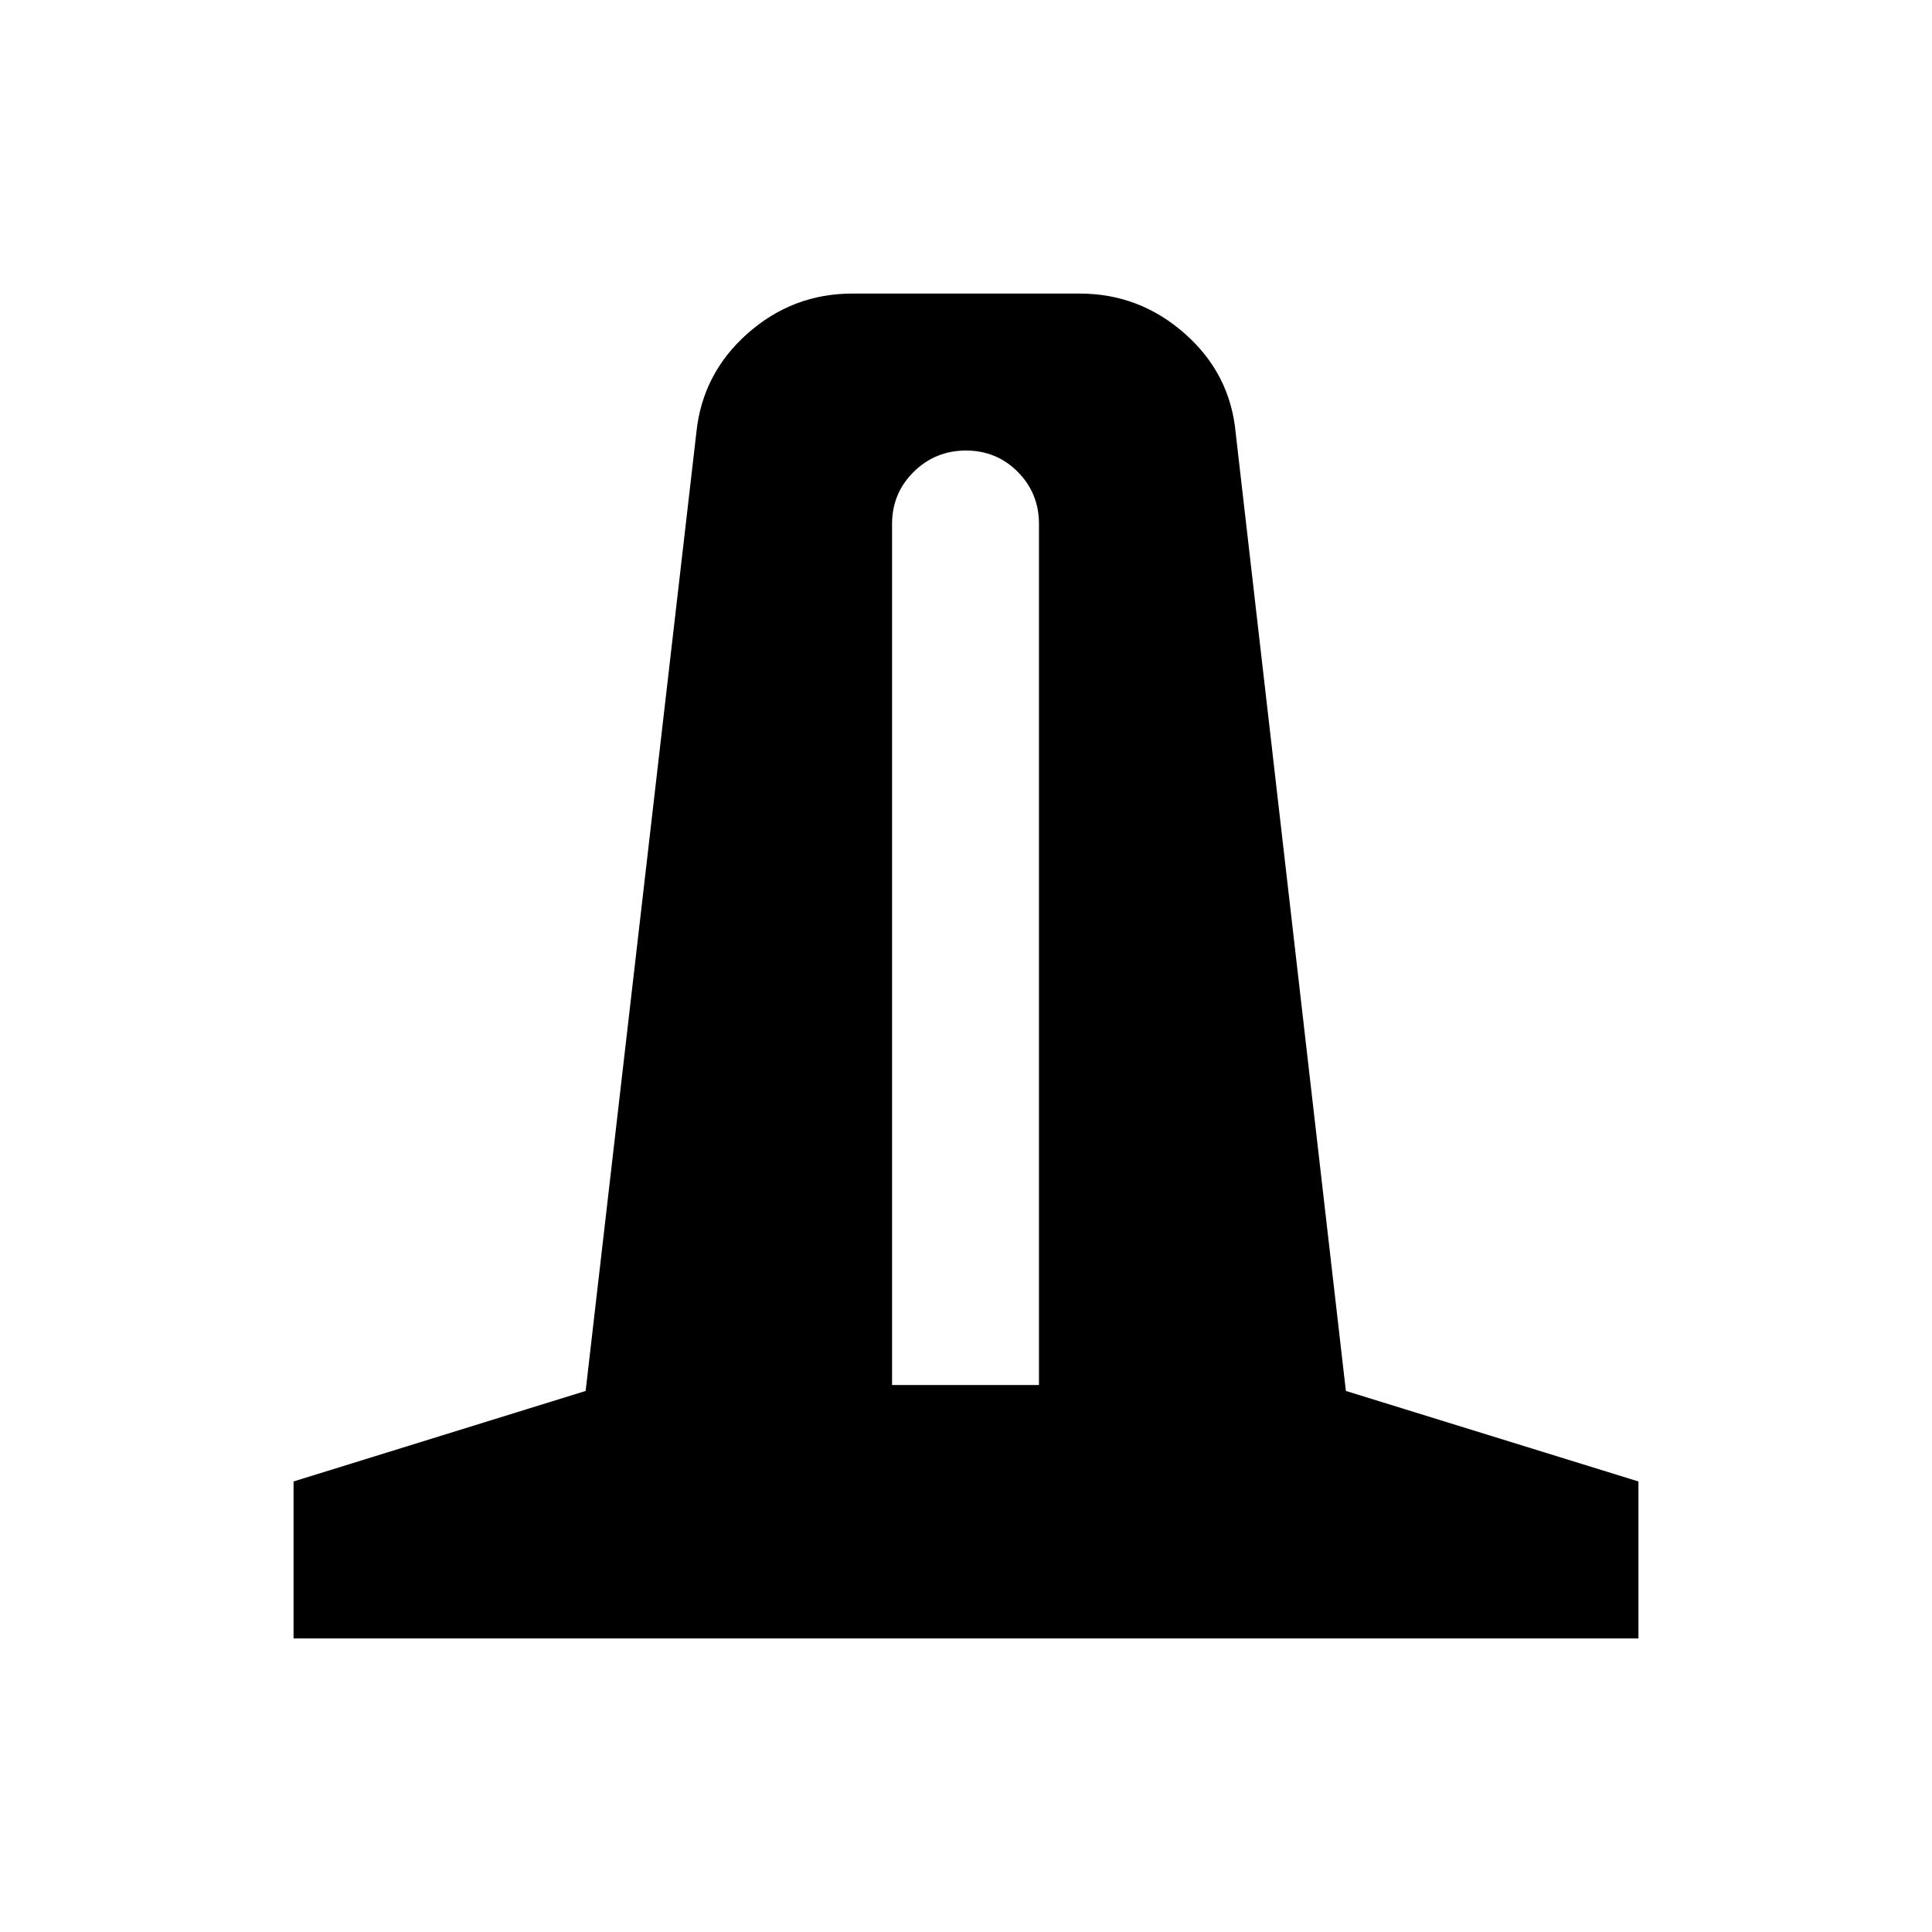 <svg xmlns="http://www.w3.org/2000/svg" height="20" viewBox="0 -960 960 960" width="20"><path d="M145.87-145.87v-78L291-268.85l55.02-476.22q2.98-29.3 25.4-49.18 22.43-19.88 52.1-19.88h112.96q29.67 0 52.21 19.88 22.55 19.88 25.29 49.18l54.78 476.22 145.37 44.98v78H145.87ZM443.26-271.8h73v-427.83q0-15.3-10.54-25.9-10.54-10.6-25.75-10.6t-25.96 10.6q-10.75 10.6-10.75 25.9v427.83Z"/></svg>